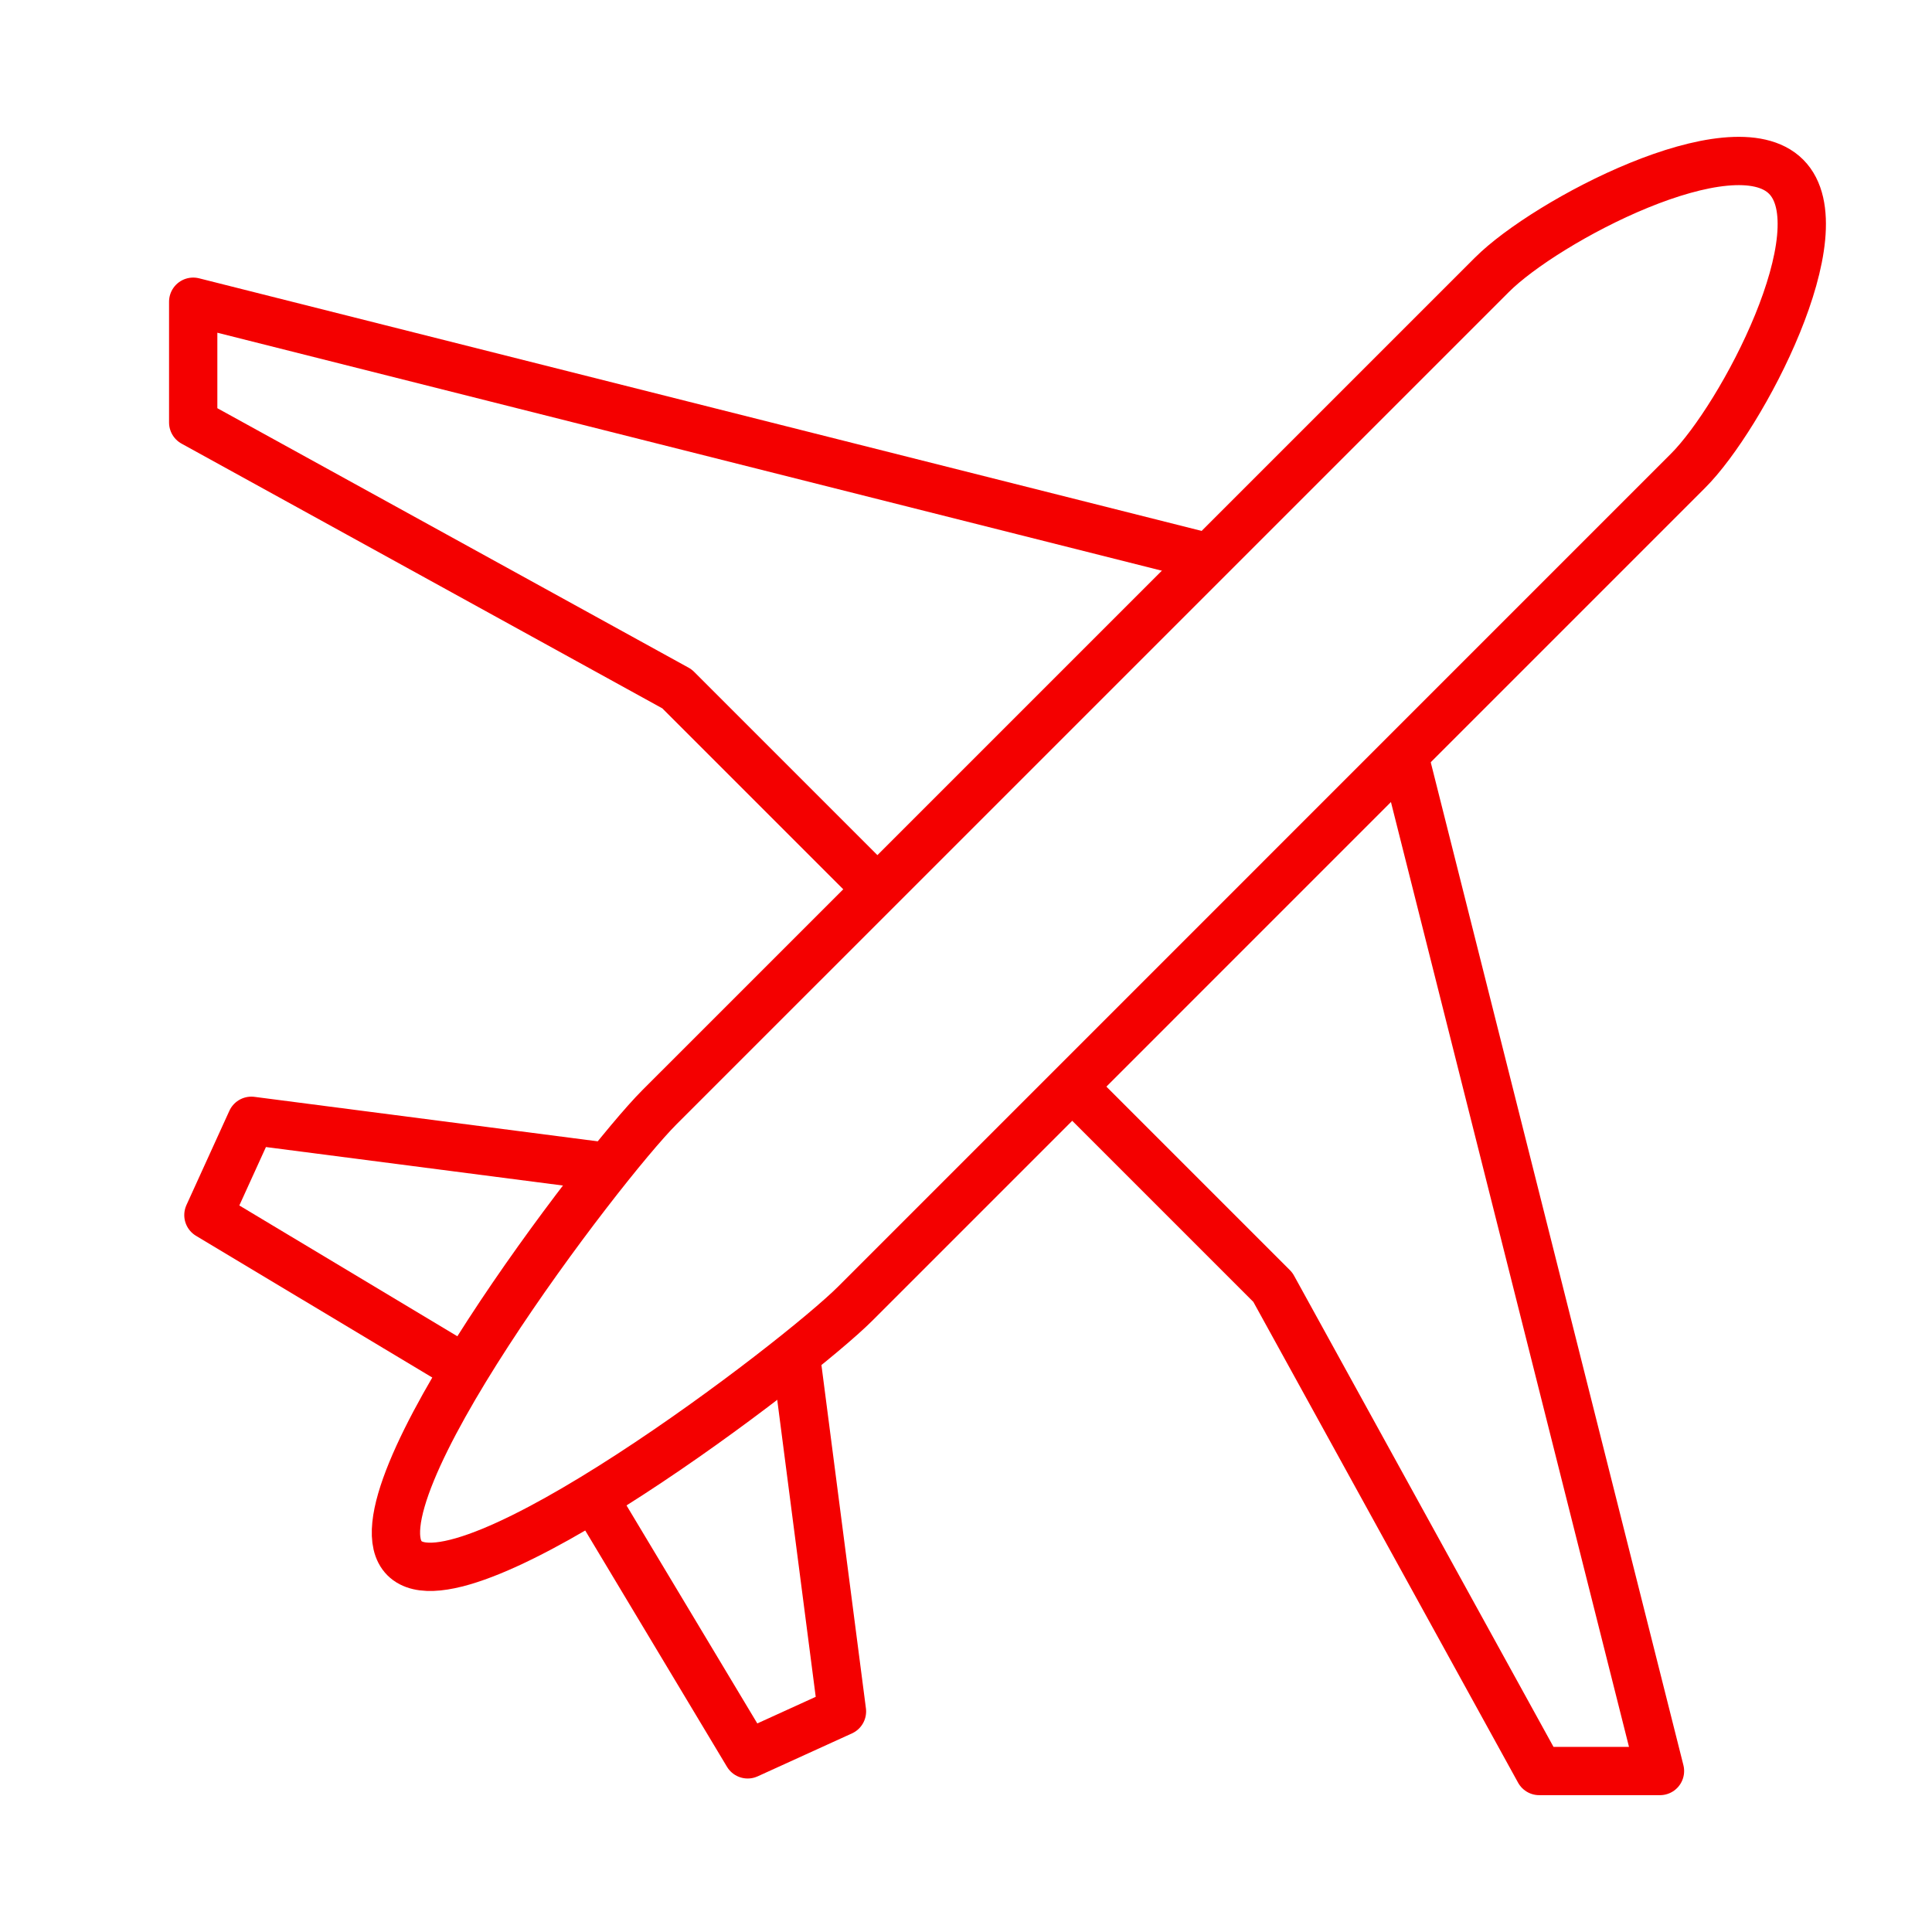 <svg xmlns="http://www.w3.org/2000/svg" width="40" height="40" viewBox="0 0 40 40"><defs><style>.a{fill:#fff;opacity:0;}.b{fill:none;stroke:#f40000;stroke-linejoin:round;}</style></defs><g transform="translate(-34 -327)"><path class="a" d="M0,0H40V40H0Z" transform="translate(34 327)"/><g transform="translate(38 330.333)"><path class="b" d="M421.823,305.825c-1.116-1.117-4.974.914-6.09,2.031l-17.239,17.238c-1.208,1.208-6.48,8.13-5.275,9.335s8.127-4.066,9.335-5.275l17.238-17.239C420.909,310.8,422.94,306.941,421.823,305.825Z" transform="translate(-388.844 -305.5)"/><path class="b" d="M409.034,314.3,388,309v2.5l10.016,5.515,4.15,4.15" transform="translate(-388 -306.086)"/><path class="b" d="M416.727,320.269l5.3,21.037h-2.5l-5.515-10.016-4.152-4.152" transform="translate(-391.659 -307.972)"/><path class="b" d="M402.142,335.184l.957,7.385-1.952.889-3.191-5.319" transform="translate(-389.667 -310.469)"/><path class="b" d="M396.652,330.324l-7.385-.957-.889,1.952,5.319,3.191" transform="translate(-388.063 -309.495)"/></g></g></svg>